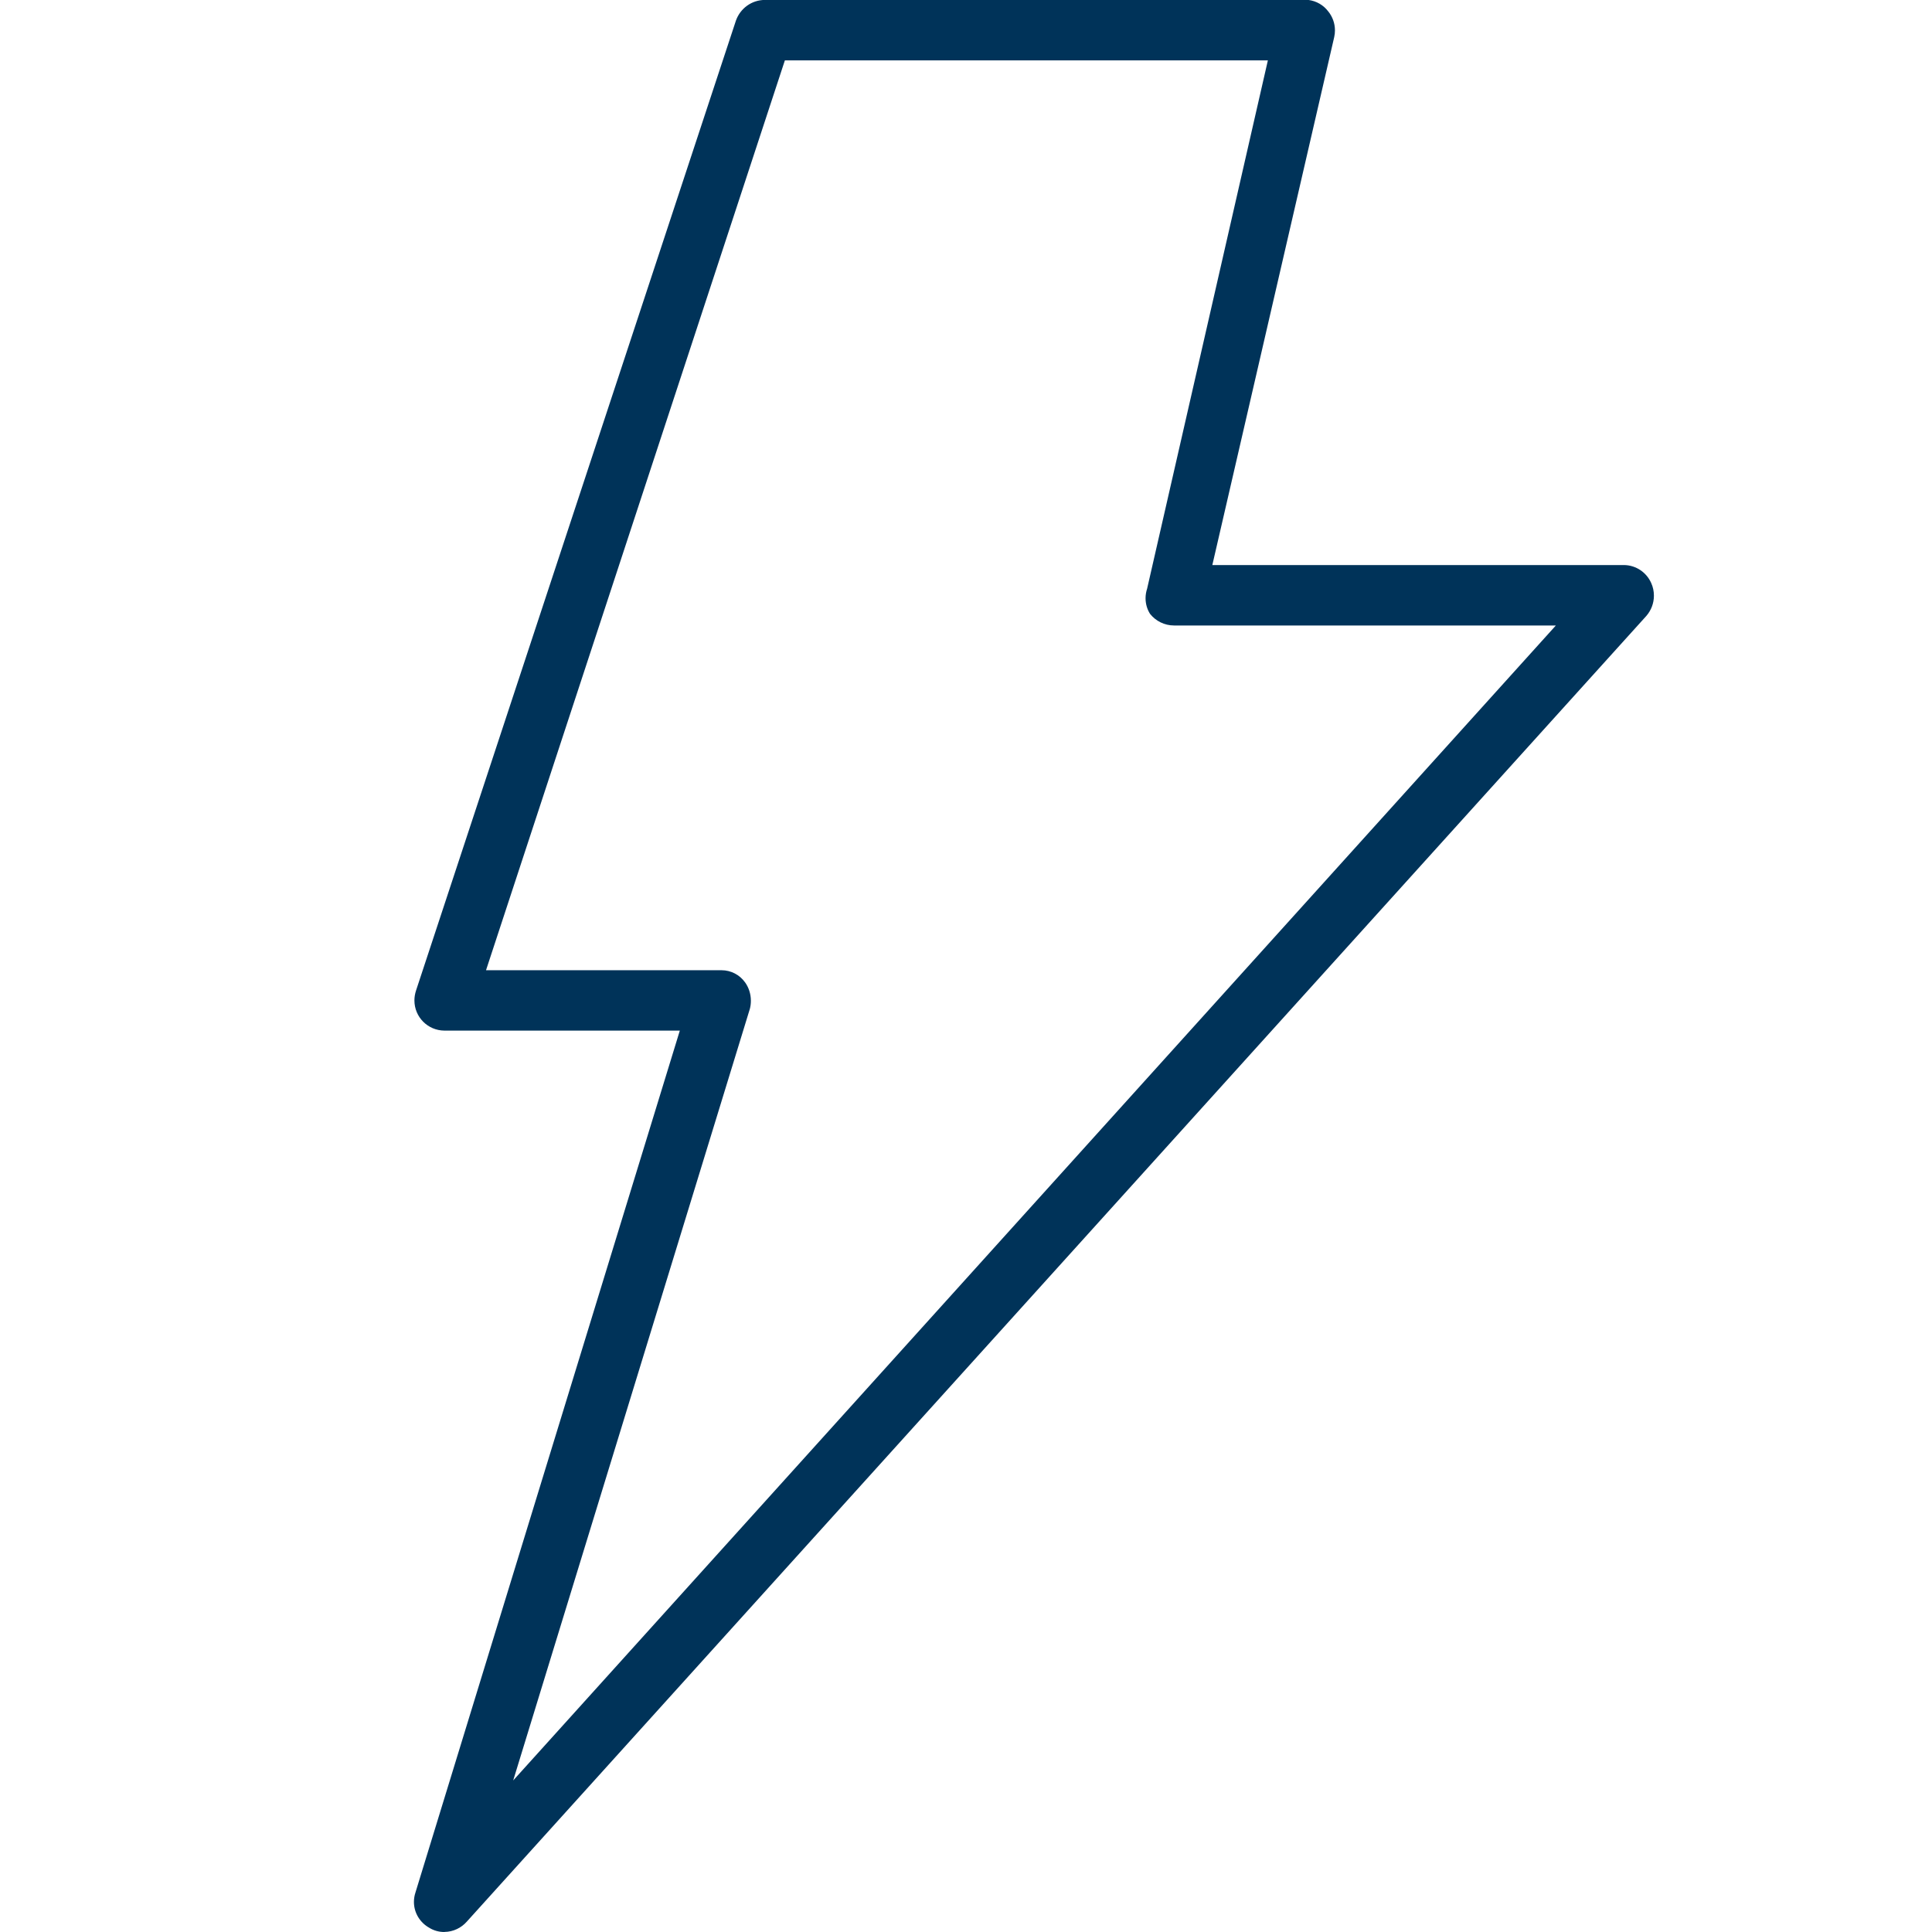 <!-- Generated by IcoMoon.io -->
<svg version="1.1" xmlns="http://www.w3.org/2000/svg" width="32" height="32" viewBox="0 0 32 32">
<title>lightning</title>
<path fill="#003359" d="M7.36 32c-0.001 0-0.002 0-0.003 0-0.091 0-0.177-0.026-0.249-0.071l0.002 0.001c-0.152-0.085-0.254-0.245-0.254-0.429 0-0.054 0.009-0.106 0.025-0.154l-0.001 0.003 4.38-14.28h-3.9c-0.275-0.002-0.496-0.225-0.496-0.5 0-0.057 0.010-0.112 0.027-0.164l-0.001 0.003 5.3-16.070c0.072-0.2 0.26-0.34 0.48-0.34h9c0.135 0.017 0.252 0.087 0.329 0.189l0.001 0.001c0.069 0.085 0.111 0.195 0.111 0.314 0 0.037-0.004 0.074-0.012 0.109l0.001-0.003-2.020 8.75h6.82c0.201 0.003 0.372 0.124 0.449 0.297l0.001 0.003c0.028 0.061 0.044 0.132 0.044 0.207 0 0.128-0.047 0.244-0.124 0.334l0.001-0.001-19.54 21.63c-0.091 0.103-0.223 0.168-0.37 0.17h-0zM8.050 16.070h3.89c0.003-0 0.007-0 0.010-0 0.16 0 0.302 0.078 0.389 0.199l0.001 0.001c0.061 0.085 0.097 0.191 0.097 0.306 0 0.048-0.006 0.094-0.018 0.138l0.001-0.004-3.92 12.78 17.27-19.13h-6.32c-0.001 0-0.002 0-0.003 0-0.16 0-0.303-0.074-0.396-0.189l-0.001-0.001c-0.048-0.074-0.076-0.165-0.076-0.262 0-0.056 0.010-0.111 0.027-0.161l-0.001 0.003 2-8.75h-8z"></path>
</svg>

